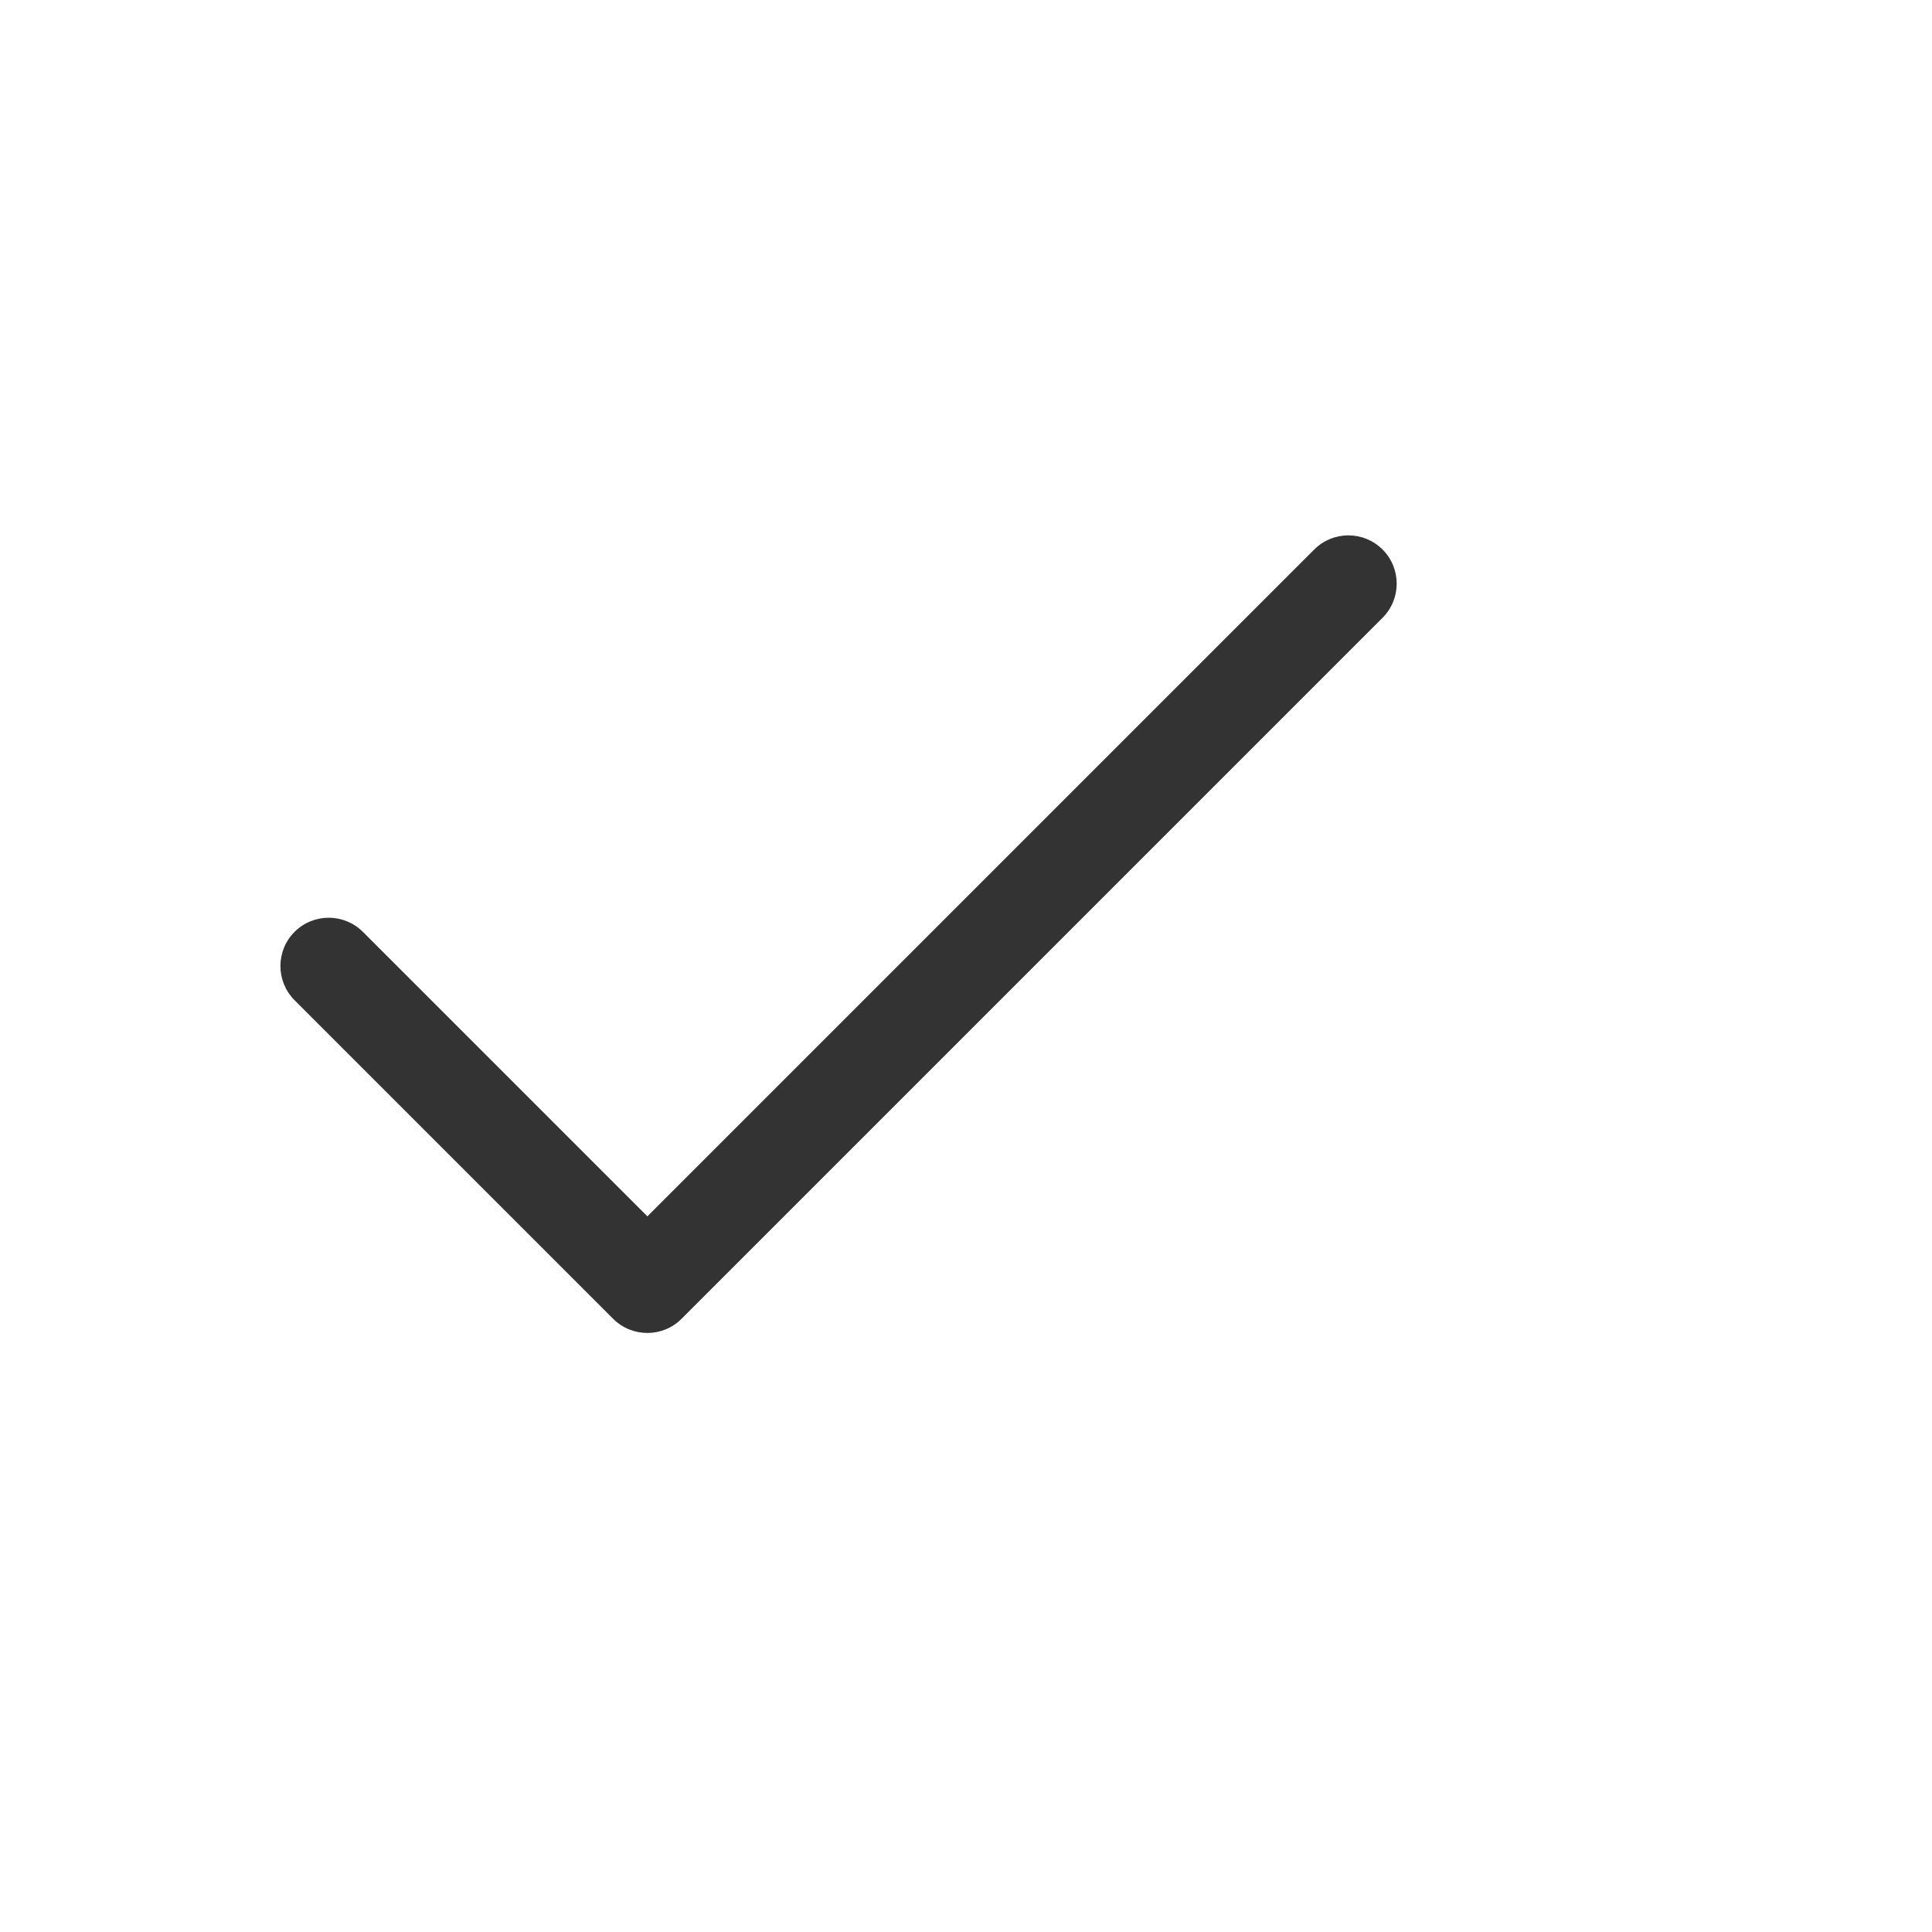 <svg width="24" height="24" viewBox="0 0 24 24" fill="none" xmlns="http://www.w3.org/2000/svg">
<path fill-rule="evenodd" clip-rule="evenodd" d="M17.174 6.826C17.409 7.06 17.409 7.44 17.174 7.675L8.466 16.383C8.232 16.617 7.852 16.617 7.617 16.383L3.659 12.425C3.425 12.19 3.425 11.81 3.659 11.576C3.893 11.342 4.273 11.342 4.508 11.576L8.042 15.11L16.326 6.826C16.56 6.592 16.94 6.592 17.174 6.826Z" fill="#333333"/>
</svg>
